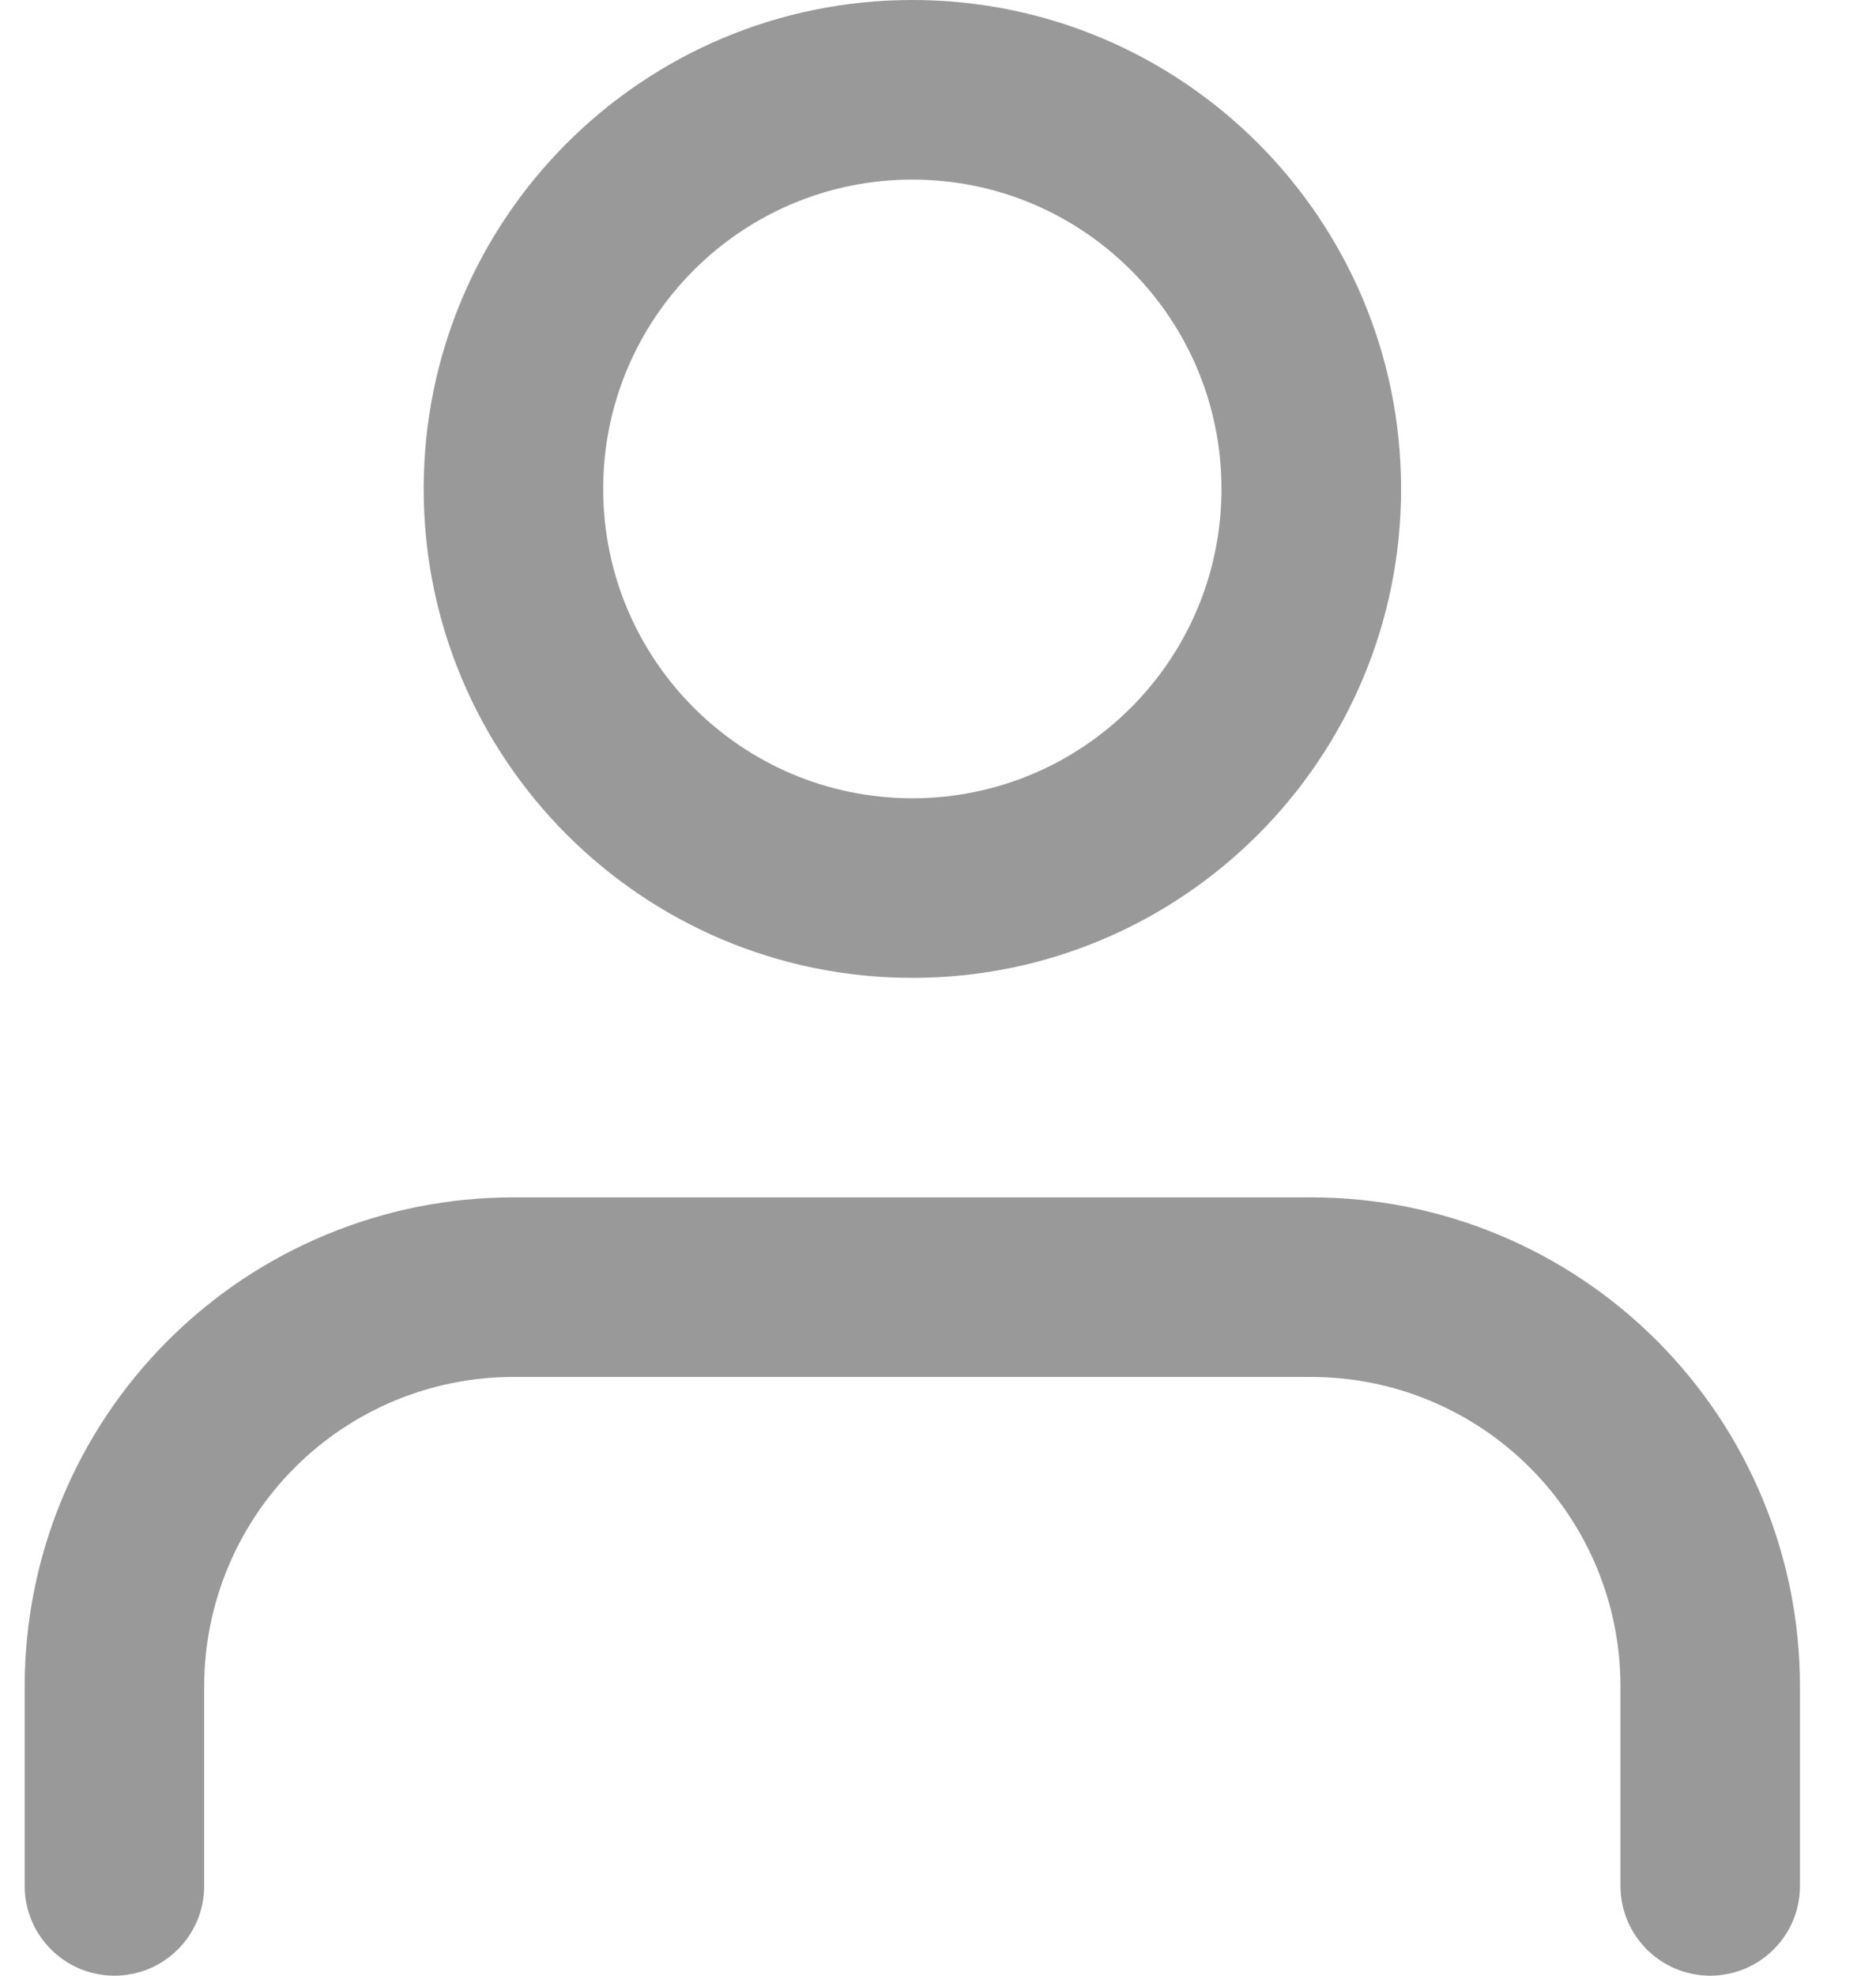 <svg width="19" height="20" viewBox="0 0 19 20" fill="none" xmlns="http://www.w3.org/2000/svg">
<path fill-rule="evenodd" clip-rule="evenodd" d="M1.7 13.571C2.628 12.643 3.887 12.121 5.199 12.121H13.28C14.593 12.121 15.852 12.643 16.78 13.571C17.708 14.499 18.23 15.758 18.23 17.071V19.091C18.23 19.593 17.823 20 17.321 20C16.819 20 16.412 19.593 16.412 19.091V17.071C16.412 16.24 16.082 15.444 15.495 14.857C14.907 14.269 14.111 13.939 13.28 13.939H5.199C4.369 13.939 3.573 14.269 2.985 14.857C2.398 15.444 2.068 16.24 2.068 17.071V19.091C2.068 19.593 1.661 20 1.159 20C0.657 20 0.25 19.593 0.25 19.091V17.071C0.25 15.758 0.771 14.499 1.7 13.571Z" fill="#353536" fill-opacity="0.5"/>
<path fill-rule="evenodd" clip-rule="evenodd" d="M9.24 1.818C7.511 1.818 6.109 3.22 6.109 4.949C6.109 6.679 7.511 8.081 9.24 8.081C10.97 8.081 12.371 6.679 12.371 4.949C12.371 3.22 10.97 1.818 9.24 1.818ZM4.291 4.949C4.291 2.216 6.507 0 9.24 0C11.974 0 14.19 2.216 14.19 4.949C14.19 7.683 11.974 9.899 9.24 9.899C6.507 9.899 4.291 7.683 4.291 4.949Z" fill="#353536" fill-opacity="0.5"/>
</svg>
